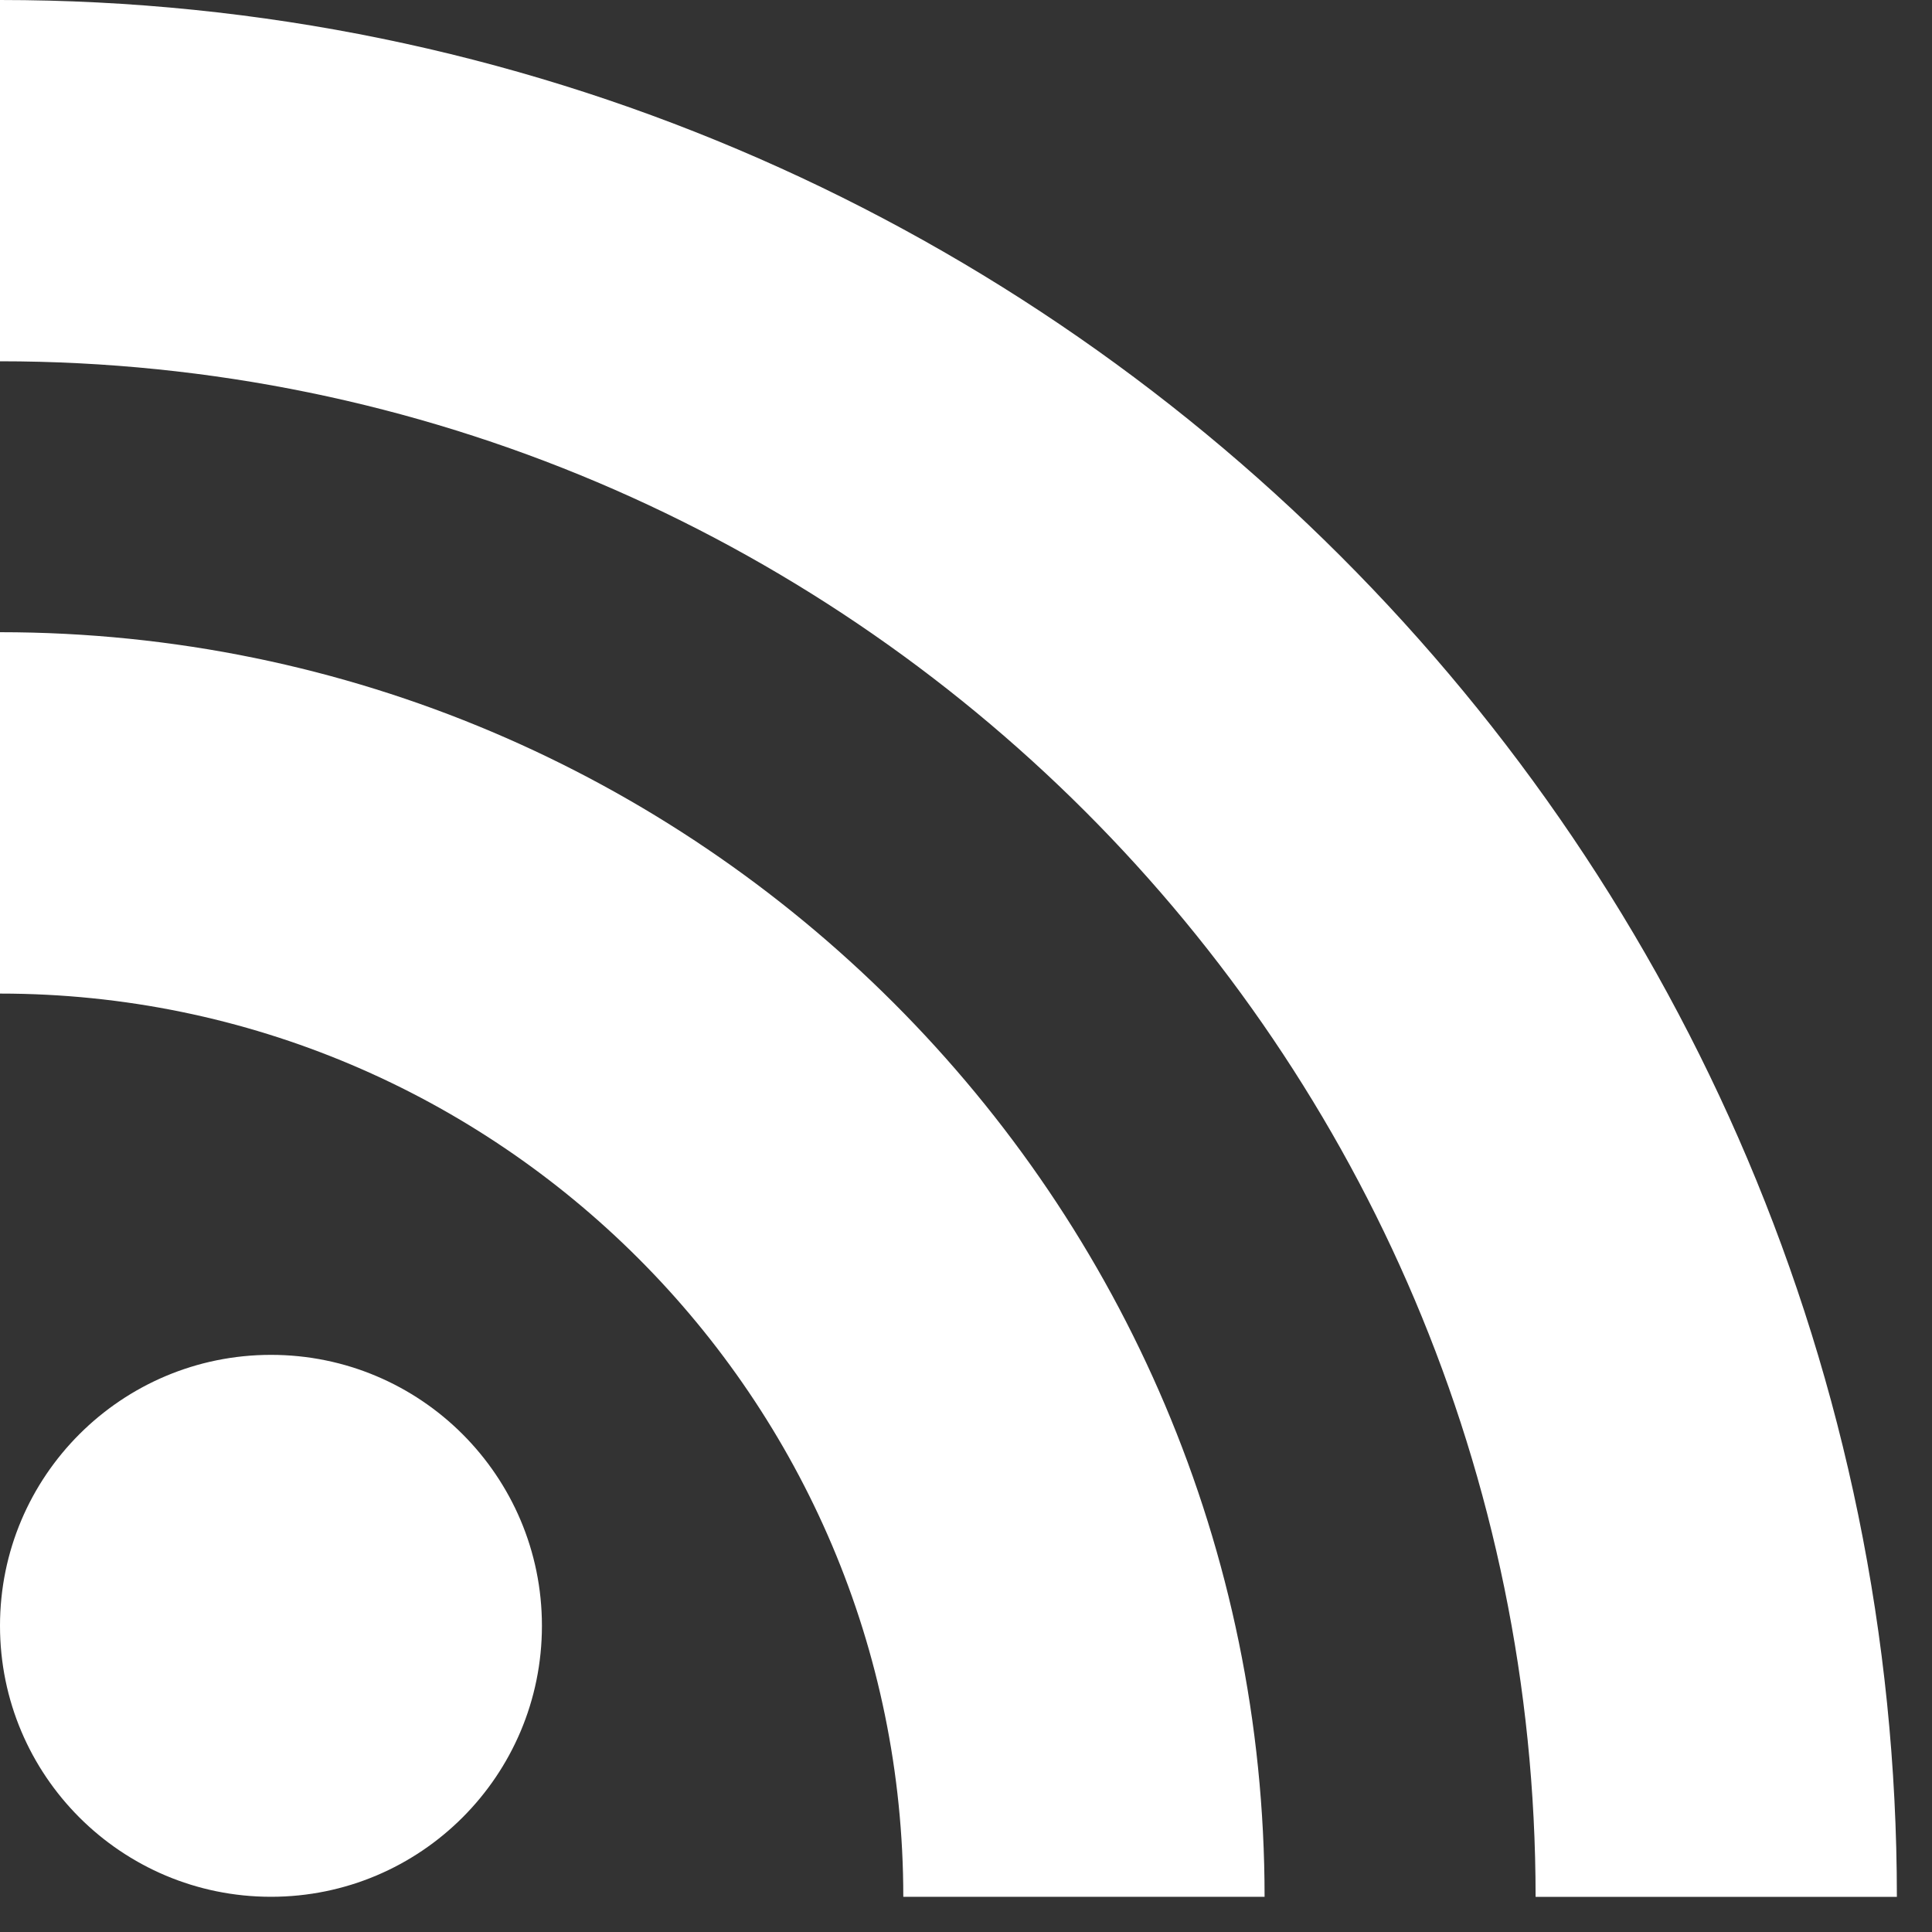 <svg width="22" height="22" viewBox="0 0 22 22" fill="none" xmlns="http://www.w3.org/2000/svg">
    <rect x="0" y="0" width="22" height="22" fill="#333333" stroke="none"/>
    <path fill-rule="evenodd" clip-rule="evenodd"
        d="M21.6 21.6C21.6 9.69 11.91 0 0 0V4.114C9.642 4.114 17.486 11.958 17.486 21.6H21.6ZM0 18.513C0 20.218 1.382 21.599 3.086 21.599C4.79 21.599 6.171 20.218 6.171 18.513C6.171 16.809 4.79 15.428 3.086 15.428C1.382 15.428 0 16.809 0 18.513ZM0 7.199C7.94 7.199 14.4 13.659 14.4 21.599H10.286C10.286 15.928 5.671 11.314 0 11.314V7.199Z"
        fill="white" />
</svg>
    